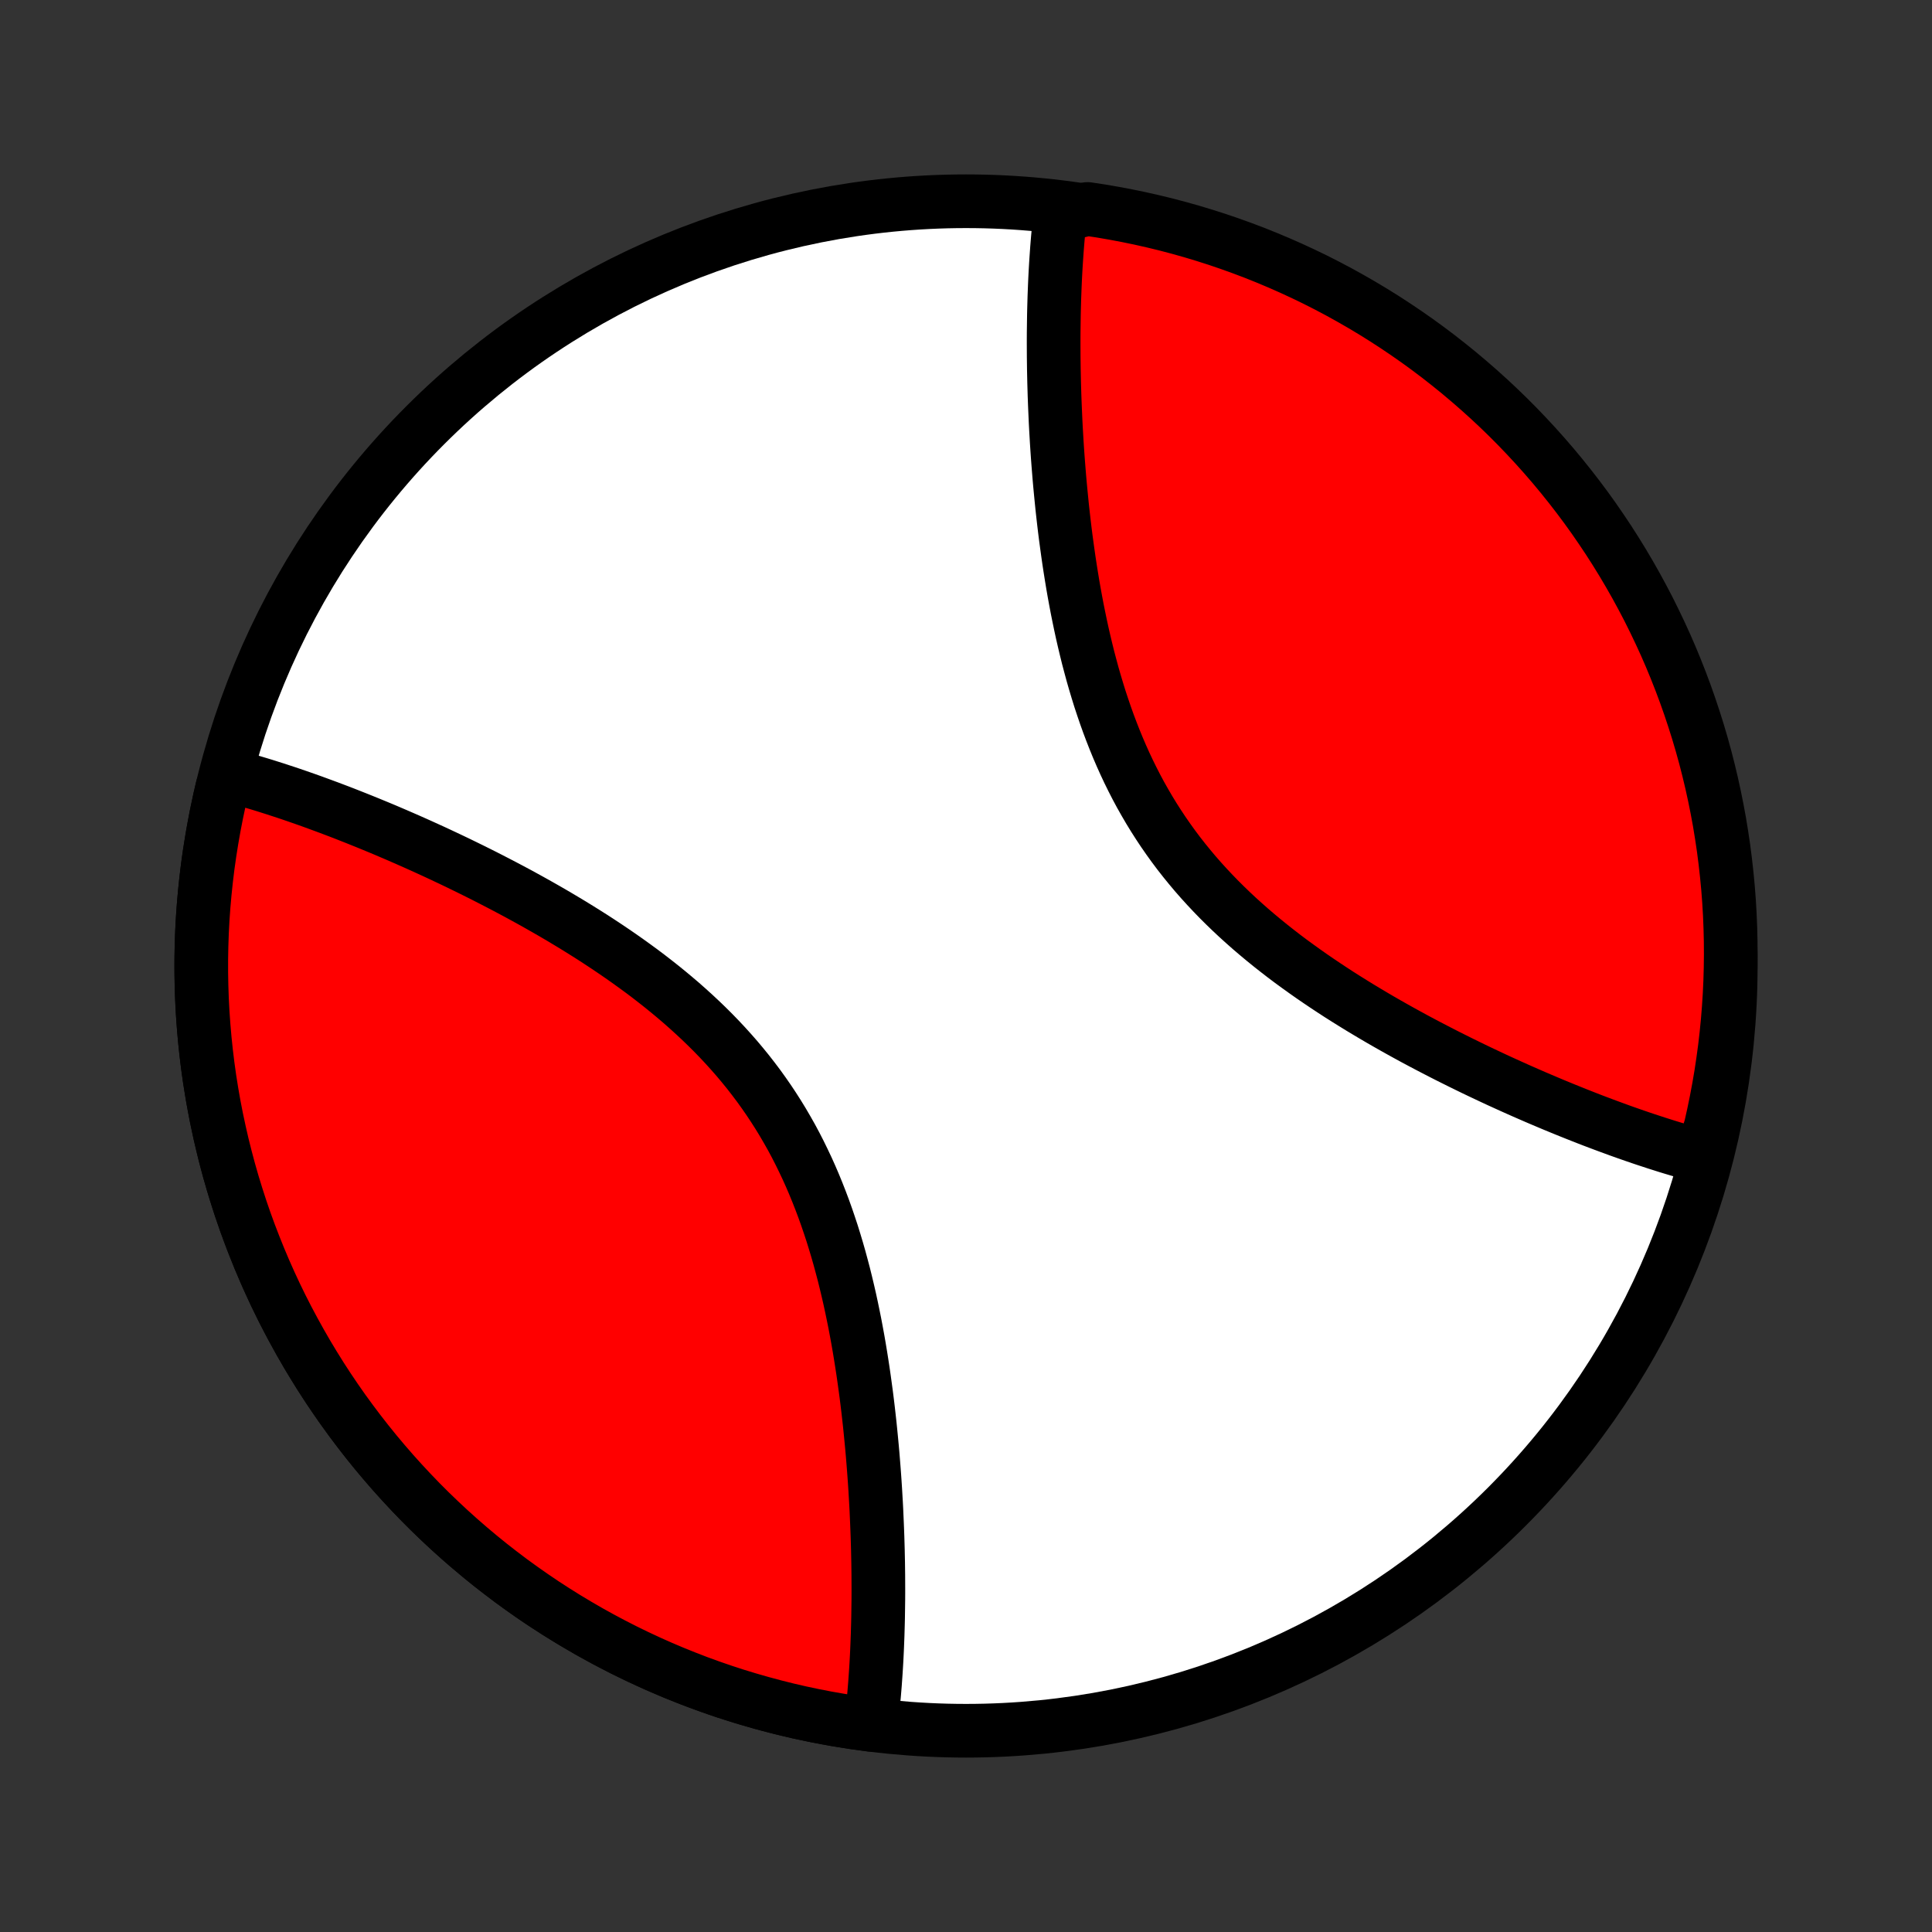 <?xml version="1.0" encoding="utf-8" standalone="no"?>
<!DOCTYPE svg PUBLIC "-//W3C//DTD SVG 1.1//EN"
  "http://www.w3.org/Graphics/SVG/1.1/DTD/svg11.dtd">
<!-- Created with matplotlib (http://matplotlib.org/) -->
<svg height="72pt" version="1.1" viewBox="0 0 72 72" width="72pt" xmlns="http://www.w3.org/2000/svg" xmlns:xlink="http://www.w3.org/1999/xlink">
 <rect x="0" y="0" width="72" height="72" fill="#333333" stroke="none"/>
 <defs>
  <style type="text/css">
*{stroke-linecap:butt;stroke-linejoin:round;}
  </style>
 </defs>
 <g id="figure_1">
  <g id="patch_1">
   <path d="
M0 72
L72 72
L72 0
L0 0
z
" style="fill:none;"/>
  </g>
  <g id="axes_1">
   <g id="PatchCollection_1">
    <defs>
     <path d="
M36 -7.5
C43.558 -7.5 50.808 -10.503 56.153 -15.848
C61.497 -21.192 64.5 -28.442 64.5 -36
C64.5 -43.558 61.497 -50.808 56.153 -56.153
C50.808 -61.497 43.558 -64.5 36 -64.5
C28.442 -64.5 21.192 -61.497 15.848 -56.153
C10.503 -50.808 7.5 -43.558 7.5 -36
C7.5 -28.442 10.503 -21.192 15.848 -15.848
C21.192 -10.503 28.442 -7.5 36 -7.5
z
" id="C0_0_a811fe30f3"/>
     <path d="
M32.455 -7.721
L32.478 -7.907
L32.499 -8.095
L32.52 -8.284
L32.54 -8.474
L32.558 -8.666
L32.576 -8.859
L32.592 -9.053
L32.608 -9.25
L32.622 -9.447
L32.636 -9.647
L32.649 -9.847
L32.661 -10.05
L32.672 -10.254
L32.682 -10.46
L32.691 -10.667
L32.699 -10.876
L32.707 -11.087
L32.713 -11.3
L32.719 -11.514
L32.724 -11.73
L32.727 -11.949
L32.73 -12.169
L32.733 -12.39
L32.734 -12.614
L32.734 -12.84
L32.733 -13.068
L32.732 -13.298
L32.729 -13.53
L32.726 -13.764
L32.721 -13.999
L32.716 -14.238
L32.709 -14.478
L32.702 -14.72
L32.693 -14.965
L32.683 -15.211
L32.672 -15.46
L32.661 -15.712
L32.648 -15.965
L32.633 -16.221
L32.618 -16.479
L32.601 -16.739
L32.583 -17.001
L32.563 -17.266
L32.542 -17.532
L32.52 -17.802
L32.496 -18.073
L32.47 -18.346
L32.443 -18.622
L32.415 -18.9
L32.384 -19.18
L32.352 -19.462
L32.318 -19.746
L32.282 -20.032
L32.243 -20.32
L32.203 -20.61
L32.161 -20.902
L32.116 -21.195
L32.069 -21.491
L32.02 -21.788
L31.968 -22.086
L31.913 -22.386
L31.856 -22.687
L31.795 -22.989
L31.732 -23.292
L31.666 -23.596
L31.596 -23.901
L31.523 -24.207
L31.447 -24.513
L31.366 -24.819
L31.283 -25.126
L31.195 -25.433
L31.103 -25.739
L31.008 -26.045
L30.907 -26.35
L30.803 -26.655
L30.694 -26.959
L30.58 -27.262
L30.462 -27.563
L30.339 -27.863
L30.211 -28.161
L30.078 -28.457
L29.939 -28.751
L29.796 -29.043
L29.648 -29.332
L29.494 -29.619
L29.334 -29.902
L29.17 -30.183
L29 -30.461
L28.825 -30.735
L28.645 -31.006
L28.459 -31.274
L28.269 -31.538
L28.073 -31.798
L27.873 -32.055
L27.668 -32.307
L27.459 -32.556
L27.244 -32.801
L27.026 -33.042
L26.804 -33.279
L26.578 -33.512
L26.348 -33.741
L26.115 -33.966
L25.878 -34.187
L25.639 -34.404
L25.397 -34.618
L25.152 -34.827
L24.905 -35.033
L24.656 -35.235
L24.405 -35.433
L24.153 -35.628
L23.899 -35.819
L23.643 -36.006
L23.387 -36.19
L23.13 -36.371
L22.872 -36.548
L22.614 -36.722
L22.355 -36.893
L22.097 -37.061
L21.838 -37.225
L21.58 -37.386
L21.322 -37.545
L21.064 -37.7
L20.807 -37.853
L20.551 -38.003
L20.295 -38.15
L20.041 -38.294
L19.787 -38.436
L19.534 -38.575
L19.283 -38.712
L19.032 -38.846
L18.784 -38.977
L18.536 -39.106
L18.29 -39.233
L18.045 -39.358
L17.802 -39.48
L17.56 -39.6
L17.319 -39.718
L17.081 -39.834
L16.843 -39.948
L16.608 -40.059
L16.374 -40.169
L16.142 -40.277
L15.911 -40.382
L15.682 -40.486
L15.455 -40.588
L15.229 -40.688
L15.005 -40.786
L14.782 -40.883
L14.562 -40.977
L14.342 -41.071
L14.124 -41.162
L13.908 -41.251
L13.694 -41.339
L13.481 -41.425
L13.269 -41.51
L13.059 -41.593
L12.851 -41.675
L12.644 -41.755
L12.438 -41.833
L12.234 -41.91
L12.031 -41.985
L11.83 -42.059
L11.63 -42.132
L11.431 -42.203
L11.234 -42.272
L11.038 -42.34
L10.843 -42.407
L10.649 -42.472
L10.456 -42.535
L10.265 -42.598
L10.075 -42.658
L9.886 -42.718
L9.697 -42.776
L9.51 -42.832
L9.324 -42.887
L9.139 -42.941
L8.955 -42.993
L8.772 -43.043
L8.59 -43.092
L8.288 -42.657
L8.176 -42.173
L8.073 -41.686
L7.978 -41.198
L7.892 -40.708
L7.814 -40.217
L7.744 -39.724
L7.684 -39.23
L7.632 -38.736
L7.588 -38.24
L7.553 -37.744
L7.527 -37.247
L7.51 -36.75
L7.501 -36.253
L7.501 -35.755
L7.51 -35.258
L7.527 -34.761
L7.553 -34.264
L7.588 -33.768
L7.631 -33.273
L7.683 -32.778
L7.743 -32.284
L7.812 -31.791
L7.89 -31.3
L7.976 -30.81
L8.071 -30.322
L8.175 -29.835
L8.286 -29.351
L8.407 -28.868
L8.535 -28.388
L8.672 -27.91
L8.818 -27.434
L8.971 -26.961
L9.133 -26.49
L9.303 -26.023
L9.482 -25.559
L9.668 -25.097
L9.862 -24.639
L10.064 -24.185
L10.274 -23.734
L10.492 -23.287
L10.718 -22.844
L10.952 -22.405
L11.193 -21.97
L11.441 -21.539
L11.698 -21.112
L11.961 -20.69
L12.232 -20.273
L12.51 -19.861
L12.795 -19.453
L13.088 -19.051
L13.387 -18.654
L13.693 -18.262
L14.006 -17.875
L14.326 -17.494
L14.652 -17.118
L14.985 -16.749
L15.324 -16.385
L15.669 -16.027
L16.021 -15.675
L16.379 -15.33
L16.743 -14.99
L17.112 -14.658
L17.488 -14.331
L17.869 -14.011
L18.255 -13.698
L18.647 -13.392
L19.044 -13.092
L19.447 -12.8
L19.854 -12.515
L20.266 -12.236
L20.683 -11.966
L21.105 -11.702
L21.532 -11.446
L21.962 -11.197
L22.397 -10.956
L22.837 -10.722
L23.28 -10.496
L23.727 -10.278
L24.177 -10.068
L24.632 -9.865
L25.09 -9.671
L25.551 -9.485
L26.015 -9.306
L26.483 -9.136
L26.953 -8.974
L27.426 -8.82
L27.902 -8.675
L28.38 -8.538
L28.86 -8.409
L29.343 -8.288
L29.827 -8.176
L30.314 -8.073
L30.802 -7.978
L31.292 -7.892
L31.783 -7.814
z
" id="C0_1_54c8d4aae3"/>
     <path d="
M63.41 -28.908
L63.228 -28.957
L63.045 -29.007
L62.861 -29.059
L62.676 -29.113
L62.49 -29.168
L62.303 -29.224
L62.114 -29.282
L61.925 -29.342
L61.735 -29.402
L61.544 -29.465
L61.351 -29.528
L61.157 -29.593
L60.962 -29.66
L60.766 -29.728
L60.569 -29.797
L60.37 -29.868
L60.17 -29.941
L59.969 -30.015
L59.766 -30.09
L59.562 -30.167
L59.356 -30.245
L59.149 -30.325
L58.941 -30.407
L58.731 -30.49
L58.519 -30.575
L58.306 -30.661
L58.092 -30.749
L57.876 -30.838
L57.658 -30.93
L57.438 -31.023
L57.218 -31.117
L56.995 -31.214
L56.771 -31.312
L56.545 -31.412
L56.318 -31.514
L56.089 -31.618
L55.858 -31.723
L55.626 -31.831
L55.392 -31.941
L55.157 -32.052
L54.919 -32.166
L54.681 -32.282
L54.44 -32.4
L54.199 -32.52
L53.955 -32.642
L53.71 -32.767
L53.464 -32.894
L53.216 -33.023
L52.968 -33.154
L52.717 -33.288
L52.466 -33.425
L52.213 -33.564
L51.959 -33.706
L51.705 -33.85
L51.449 -33.997
L51.193 -34.147
L50.936 -34.3
L50.678 -34.455
L50.42 -34.614
L50.162 -34.775
L49.903 -34.939
L49.645 -35.107
L49.386 -35.278
L49.128 -35.452
L48.87 -35.629
L48.613 -35.81
L48.357 -35.994
L48.101 -36.181
L47.847 -36.372
L47.595 -36.567
L47.344 -36.765
L47.095 -36.967
L46.848 -37.173
L46.603 -37.382
L46.361 -37.596
L46.121 -37.813
L45.885 -38.034
L45.652 -38.259
L45.422 -38.488
L45.196 -38.721
L44.974 -38.958
L44.755 -39.199
L44.541 -39.444
L44.332 -39.693
L44.127 -39.945
L43.926 -40.202
L43.731 -40.462
L43.541 -40.726
L43.355 -40.994
L43.175 -41.265
L43 -41.539
L42.83 -41.817
L42.666 -42.098
L42.506 -42.381
L42.352 -42.668
L42.204 -42.957
L42.06 -43.249
L41.922 -43.543
L41.789 -43.839
L41.661 -44.137
L41.538 -44.437
L41.42 -44.738
L41.306 -45.041
L41.197 -45.345
L41.093 -45.65
L40.992 -45.955
L40.897 -46.261
L40.805 -46.568
L40.717 -46.874
L40.634 -47.181
L40.553 -47.487
L40.477 -47.793
L40.404 -48.099
L40.334 -48.404
L40.268 -48.708
L40.205 -49.011
L40.144 -49.313
L40.087 -49.614
L40.032 -49.914
L39.98 -50.212
L39.931 -50.509
L39.884 -50.804
L39.839 -51.098
L39.797 -51.39
L39.757 -51.68
L39.718 -51.968
L39.682 -52.254
L39.648 -52.538
L39.616 -52.82
L39.585 -53.1
L39.557 -53.378
L39.53 -53.654
L39.504 -53.927
L39.48 -54.199
L39.458 -54.468
L39.437 -54.734
L39.417 -54.999
L39.399 -55.261
L39.382 -55.522
L39.367 -55.779
L39.352 -56.035
L39.339 -56.288
L39.328 -56.539
L39.317 -56.788
L39.307 -57.035
L39.298 -57.28
L39.291 -57.522
L39.284 -57.762
L39.279 -58.001
L39.274 -58.236
L39.271 -58.47
L39.268 -58.702
L39.267 -58.932
L39.266 -59.16
L39.266 -59.386
L39.267 -59.609
L39.27 -59.831
L39.273 -60.051
L39.276 -60.27
L39.281 -60.486
L39.287 -60.7
L39.293 -60.913
L39.301 -61.124
L39.309 -61.333
L39.318 -61.54
L39.328 -61.746
L39.339 -61.95
L39.351 -62.153
L39.364 -62.353
L39.378 -62.553
L39.392 -62.751
L39.408 -62.947
L39.424 -63.141
L39.442 -63.334
L39.46 -63.526
L39.48 -63.716
L39.501 -63.905
L40.038 -64.093
L40.53 -64.212
L41.021 -64.138
L41.509 -64.054
L41.997 -63.962
L42.482 -63.862
L42.965 -63.753
L43.447 -63.636
L43.925 -63.51
L44.402 -63.376
L44.876 -63.233
L45.347 -63.083
L45.816 -62.923
L46.281 -62.756
L46.744 -62.581
L47.203 -62.397
L47.658 -62.206
L48.111 -62.006
L48.559 -61.799
L49.004 -61.584
L49.444 -61.361
L49.881 -61.13
L50.313 -60.891
L50.741 -60.645
L51.164 -60.392
L51.583 -60.131
L51.997 -59.862
L52.406 -59.587
L52.811 -59.304
L53.21 -59.014
L53.604 -58.717
L53.992 -58.413
L54.375 -58.103
L54.752 -57.785
L55.124 -57.461
L55.49 -57.131
L55.85 -56.794
L56.204 -56.451
L56.552 -56.101
L56.893 -55.745
L57.228 -55.384
L57.557 -55.016
L57.879 -54.643
L58.194 -54.264
L58.503 -53.879
L58.805 -53.489
L59.1 -53.094
L59.388 -52.693
L59.668 -52.287
L59.942 -51.877
L60.208 -51.461
L60.467 -51.041
L60.718 -50.616
L60.962 -50.187
L61.198 -49.753
L61.427 -49.316
L61.647 -48.874
L61.86 -48.428
L62.066 -47.979
L62.263 -47.526
L62.452 -47.069
L62.633 -46.609
L62.806 -46.146
L62.971 -45.679
L63.127 -45.21
L63.276 -44.738
L63.416 -44.263
L63.548 -43.786
L63.671 -43.306
L63.786 -42.824
L63.892 -42.34
L63.99 -41.854
L64.08 -41.367
L64.16 -40.877
L64.233 -40.386
L64.296 -39.894
L64.351 -39.401
L64.398 -38.907
L64.436 -38.411
L64.465 -37.916
L64.485 -37.419
L64.497 -36.922
L64.5 -36.425
L64.494 -35.927
L64.48 -35.43
L64.457 -34.933
L64.425 -34.436
L64.385 -33.939
L64.336 -33.444
L64.279 -32.949
L64.212 -32.455
L64.138 -31.962
L64.054 -31.47
L63.962 -30.979
L63.862 -30.491
L63.753 -30.003
z
" id="C0_2_a10e64be91"/>
    </defs>
    <g clip-path="url(#p1bffca34e9)">
     <use style="fill:#ffffff;stroke:#000000;stroke-width:2.0;" x="0.0" xlink:href="#C0_0_a811fe30f3" y="72.0"/>
    </g>
    <g clip-path="url(#p1bffca34e9)">
     <use style="fill:#ff0000;stroke:#000000;stroke-width:2.0;" x="0.0" xlink:href="#C0_1_54c8d4aae3" y="72.0"/>
    </g>
    <g clip-path="url(#p1bffca34e9)">
     <use style="fill:#ff0000;stroke:#000000;stroke-width:2.0;" x="0.0" xlink:href="#C0_2_a10e64be91" y="72.0"/>
    </g>
   </g>
  </g>
 </g>
 <defs>
  <clipPath id="p1bffca34e9">
   <rect height="72.0" width="72.0" x="0.0" y="0.0"/>
  </clipPath>
 </defs>
</svg>
